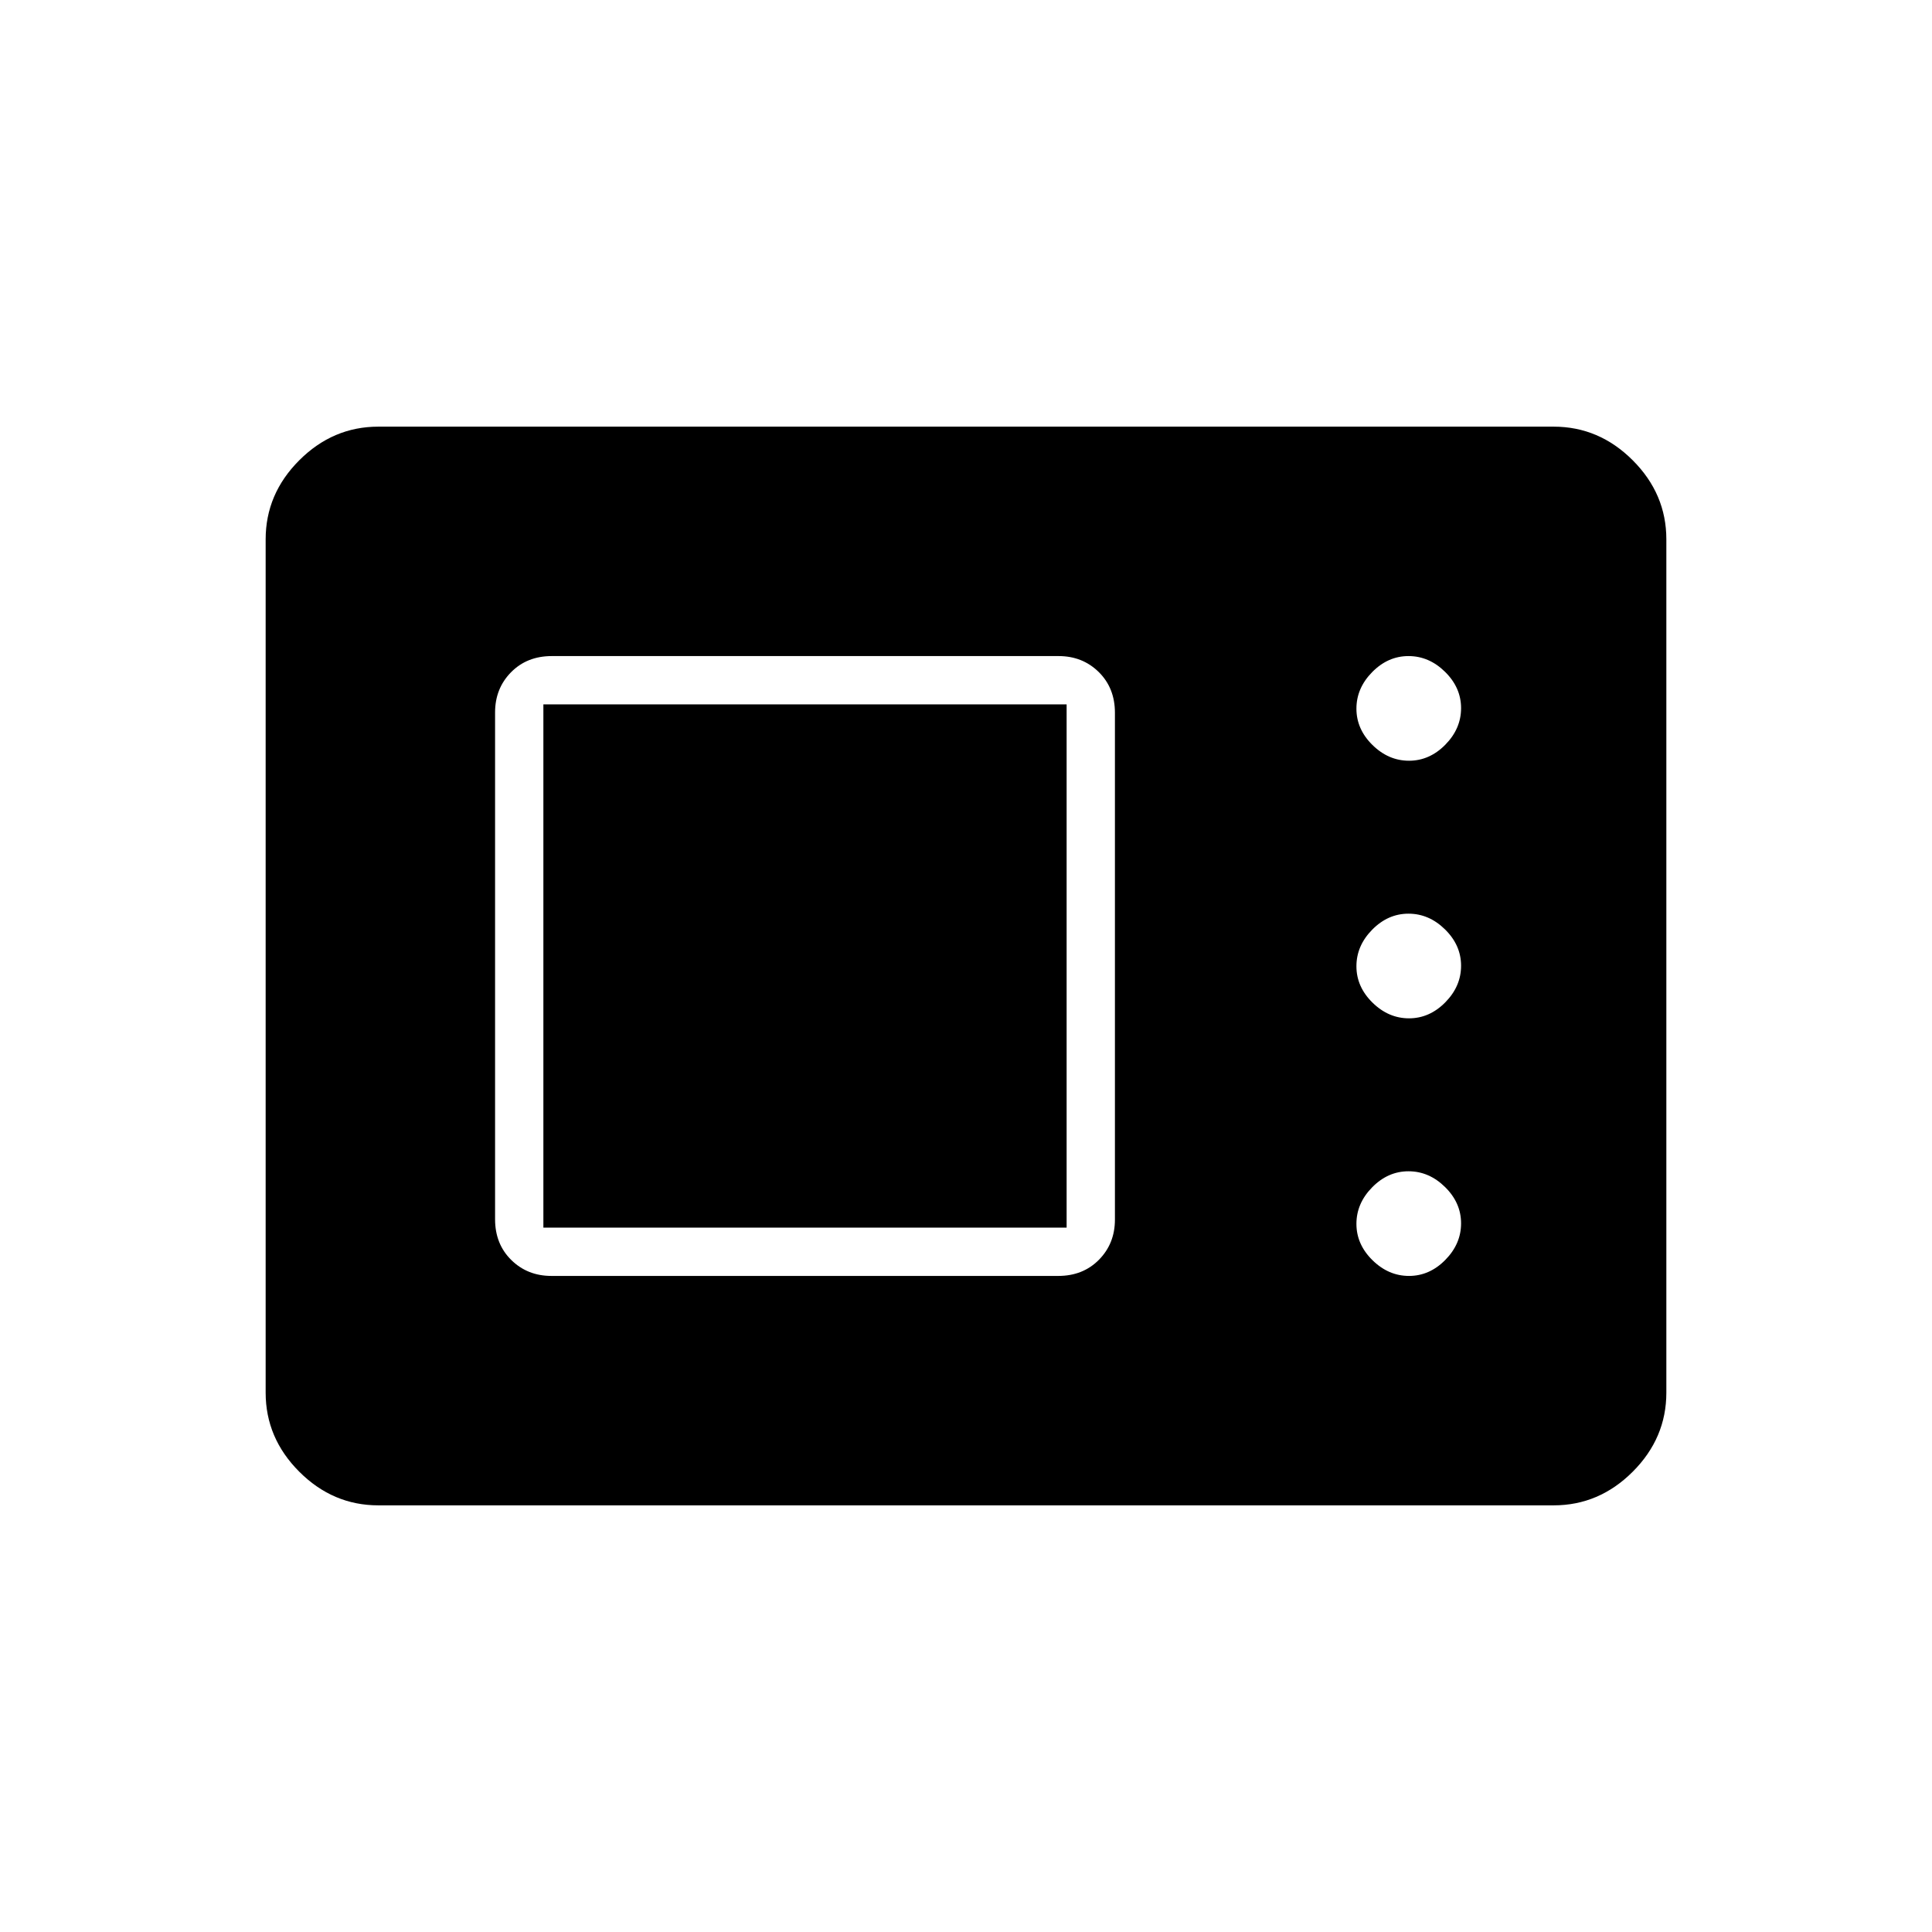 <svg xmlns="http://www.w3.org/2000/svg" height="40" viewBox="0 -960 960 960" width="40"><path d="M188-212q-22.58 0-39.29-16.71T132-268v-424q0-22.58 16.71-39.29T188-748h584q22.58 0 39.29 16.71T828-692v424q0 22.58-16.71 39.29T772-212H188Zm86-114h251.83q12.32 0 20.25-8.05Q554-342.1 554-354v-251.83q0-12.32-8.05-20.25Q537.9-634 526-634H274.17q-12.32 0-20.25 8.05Q246-617.9 246-606v251.83q0 12.32 8.05 20.25Q262.1-326 274-326Zm426.13 0q10.2 0 18.04-7.96 7.83-7.96 7.83-18.17 0-10.2-7.96-18.04-7.96-7.83-18.17-7.83-10.2 0-18.04 7.96-7.83 7.96-7.83 18.17 0 10.2 7.96 18.04 7.96 7.83 18.17 7.83ZM270-350v-260h260v260H270Zm430.13-104q10.2 0 18.04-7.96 7.83-7.96 7.83-18.17 0-10.2-7.96-18.04-7.96-7.83-18.17-7.83-10.2 0-18.04 7.96-7.83 7.96-7.83 18.17 0 10.2 7.96 18.04 7.96 7.83 18.17 7.83Zm0-128q10.2 0 18.04-7.96 7.83-7.96 7.83-18.17 0-10.2-7.96-18.04-7.96-7.83-18.17-7.83-10.2 0-18.04 7.96-7.83 7.96-7.83 18.17 0 10.2 7.96 18.04 7.96 7.83 18.17 7.83Z"/></svg>